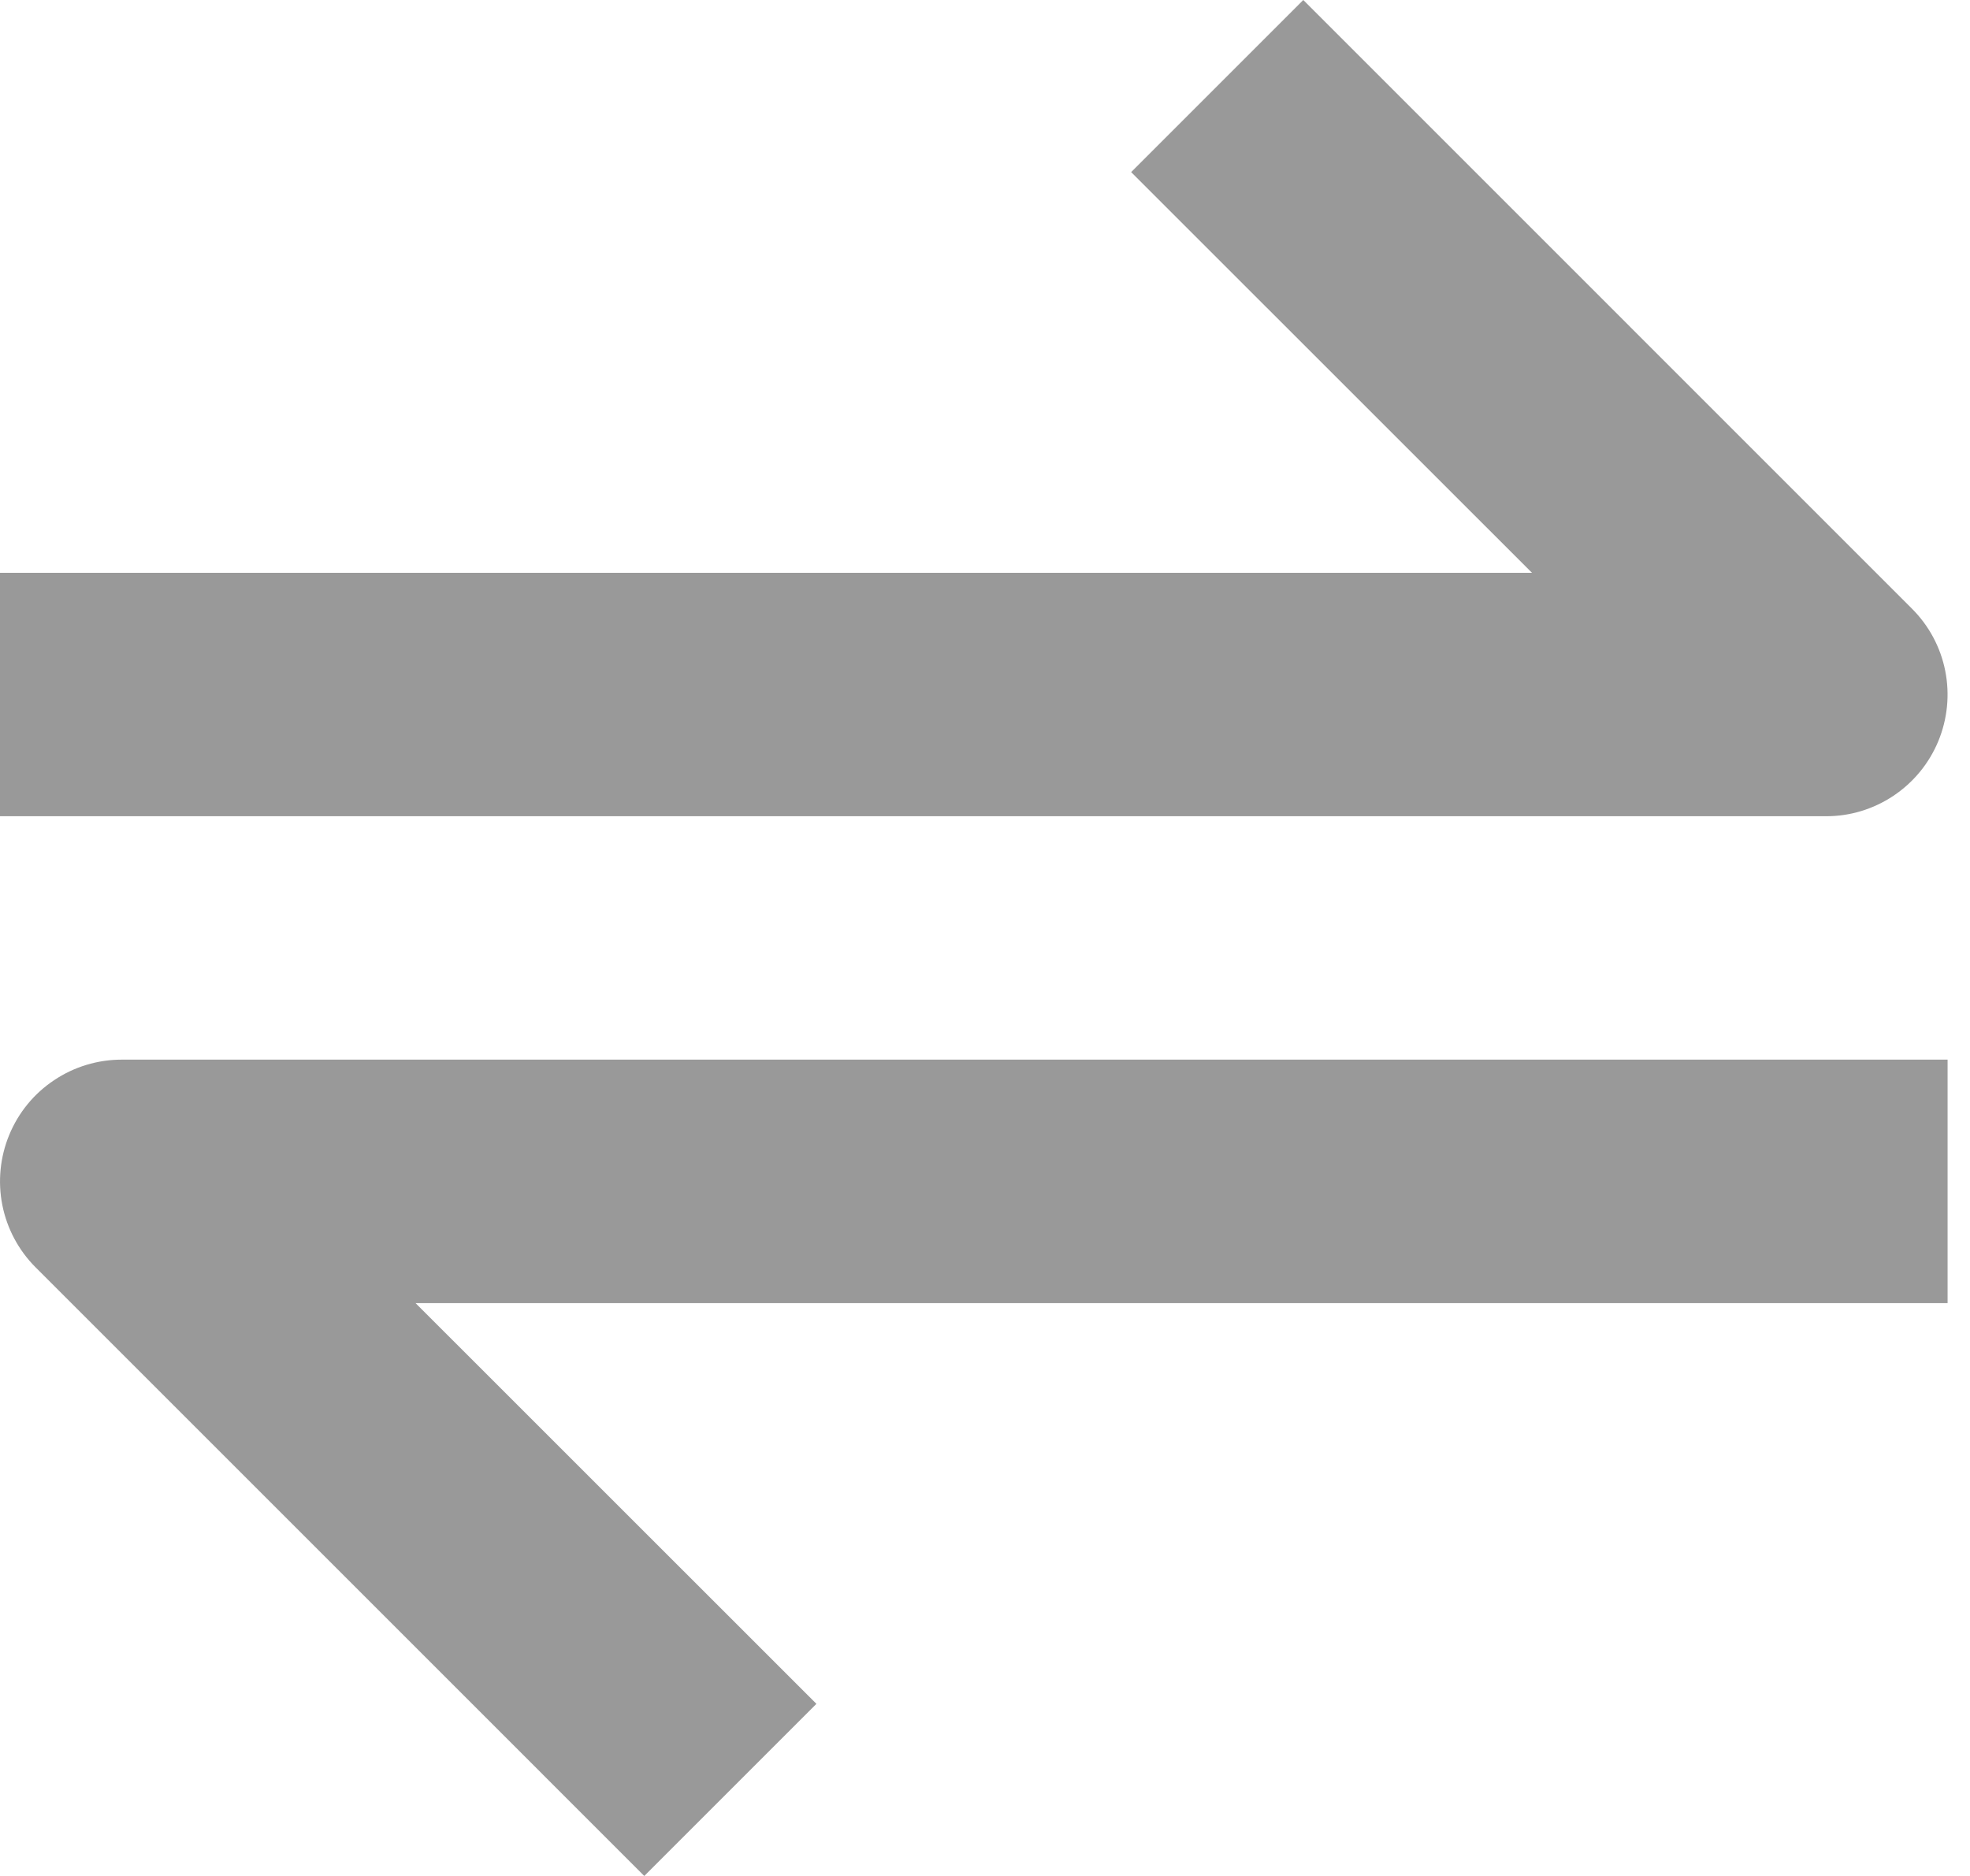 <svg width="21" height="20" viewBox="0 0 21 20" fill="none" xmlns="http://www.w3.org/2000/svg">
<path d="M20.662 7.902C20.76 7.665 20.786 7.404 20.736 7.152C20.686 6.9 20.562 6.669 20.38 6.488L13.893 0L12.058 1.835L16.331 6.107H0V8.702H19.463C19.72 8.703 19.97 8.627 20.184 8.484C20.397 8.342 20.564 8.139 20.662 7.902ZM0.099 12.098C0.001 12.335 -0.025 12.596 0.025 12.848C0.075 13.1 0.199 13.331 0.38 13.512L6.868 20L8.703 18.165L4.43 13.893H20.761V11.297H1.298C1.041 11.297 0.79 11.373 0.577 11.516C0.363 11.658 0.197 11.861 0.099 12.098Z" fill="#999999"/>
</svg>
